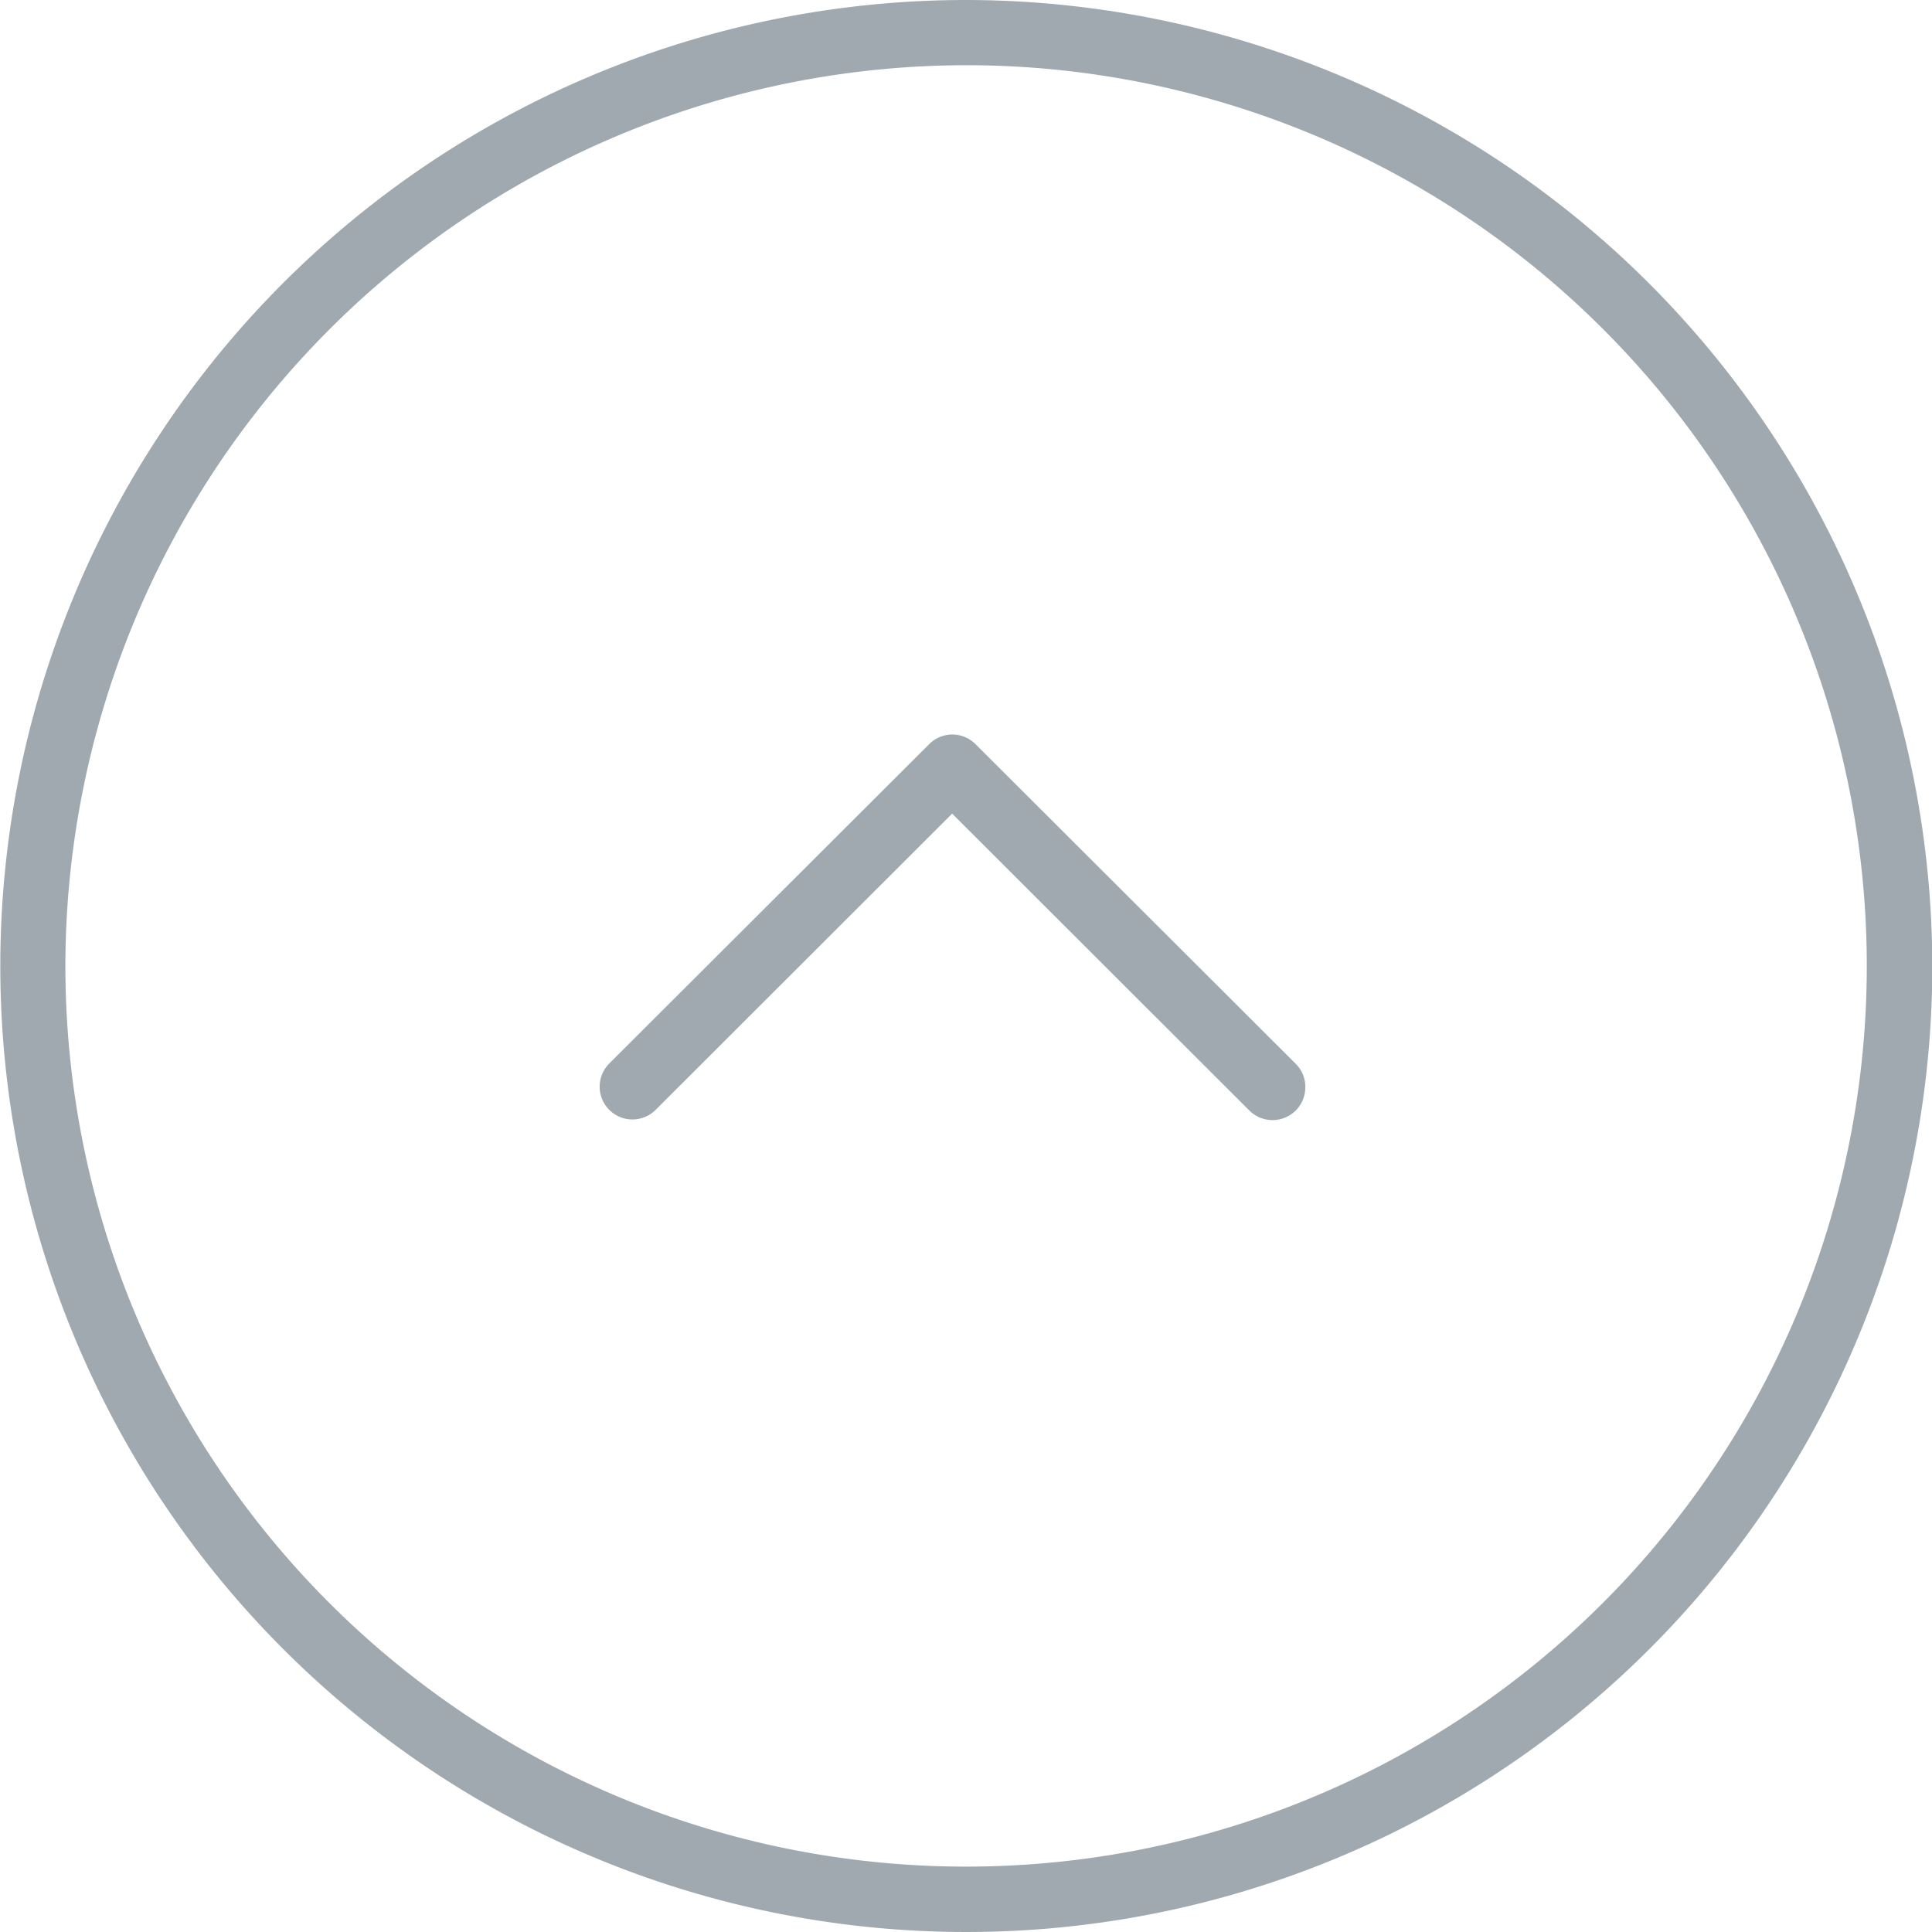 <svg xmlns="http://www.w3.org/2000/svg" width="44" height="44" viewBox="0 0 44 44">
  <defs>
    <style>
      .cls-1 {
        fill: #a0a9af;
        fill-rule: evenodd;
      }
    </style>
  </defs>
  <path id="up.svg" class="cls-1" d="M159.007,606a22,22,0,1,1-22-22A22.03,22.03,0,0,1,159.007,606Zm-42.518,0A20.513,20.513,0,1,0,137,585.485,20.537,20.537,0,0,0,116.489,606Zm28.239,2.763a0.747,0.747,0,0,1-1.275.528l-6.768-6.761-6.768,6.761a0.747,0.747,0,0,1-1.056-1.056l7.3-7.287a0.744,0.744,0,0,1,1.056,0l7.3,7.287A0.741,0.741,0,0,1,144.728,608.761Z" transform="translate(-115 -584)"/>
</svg>
